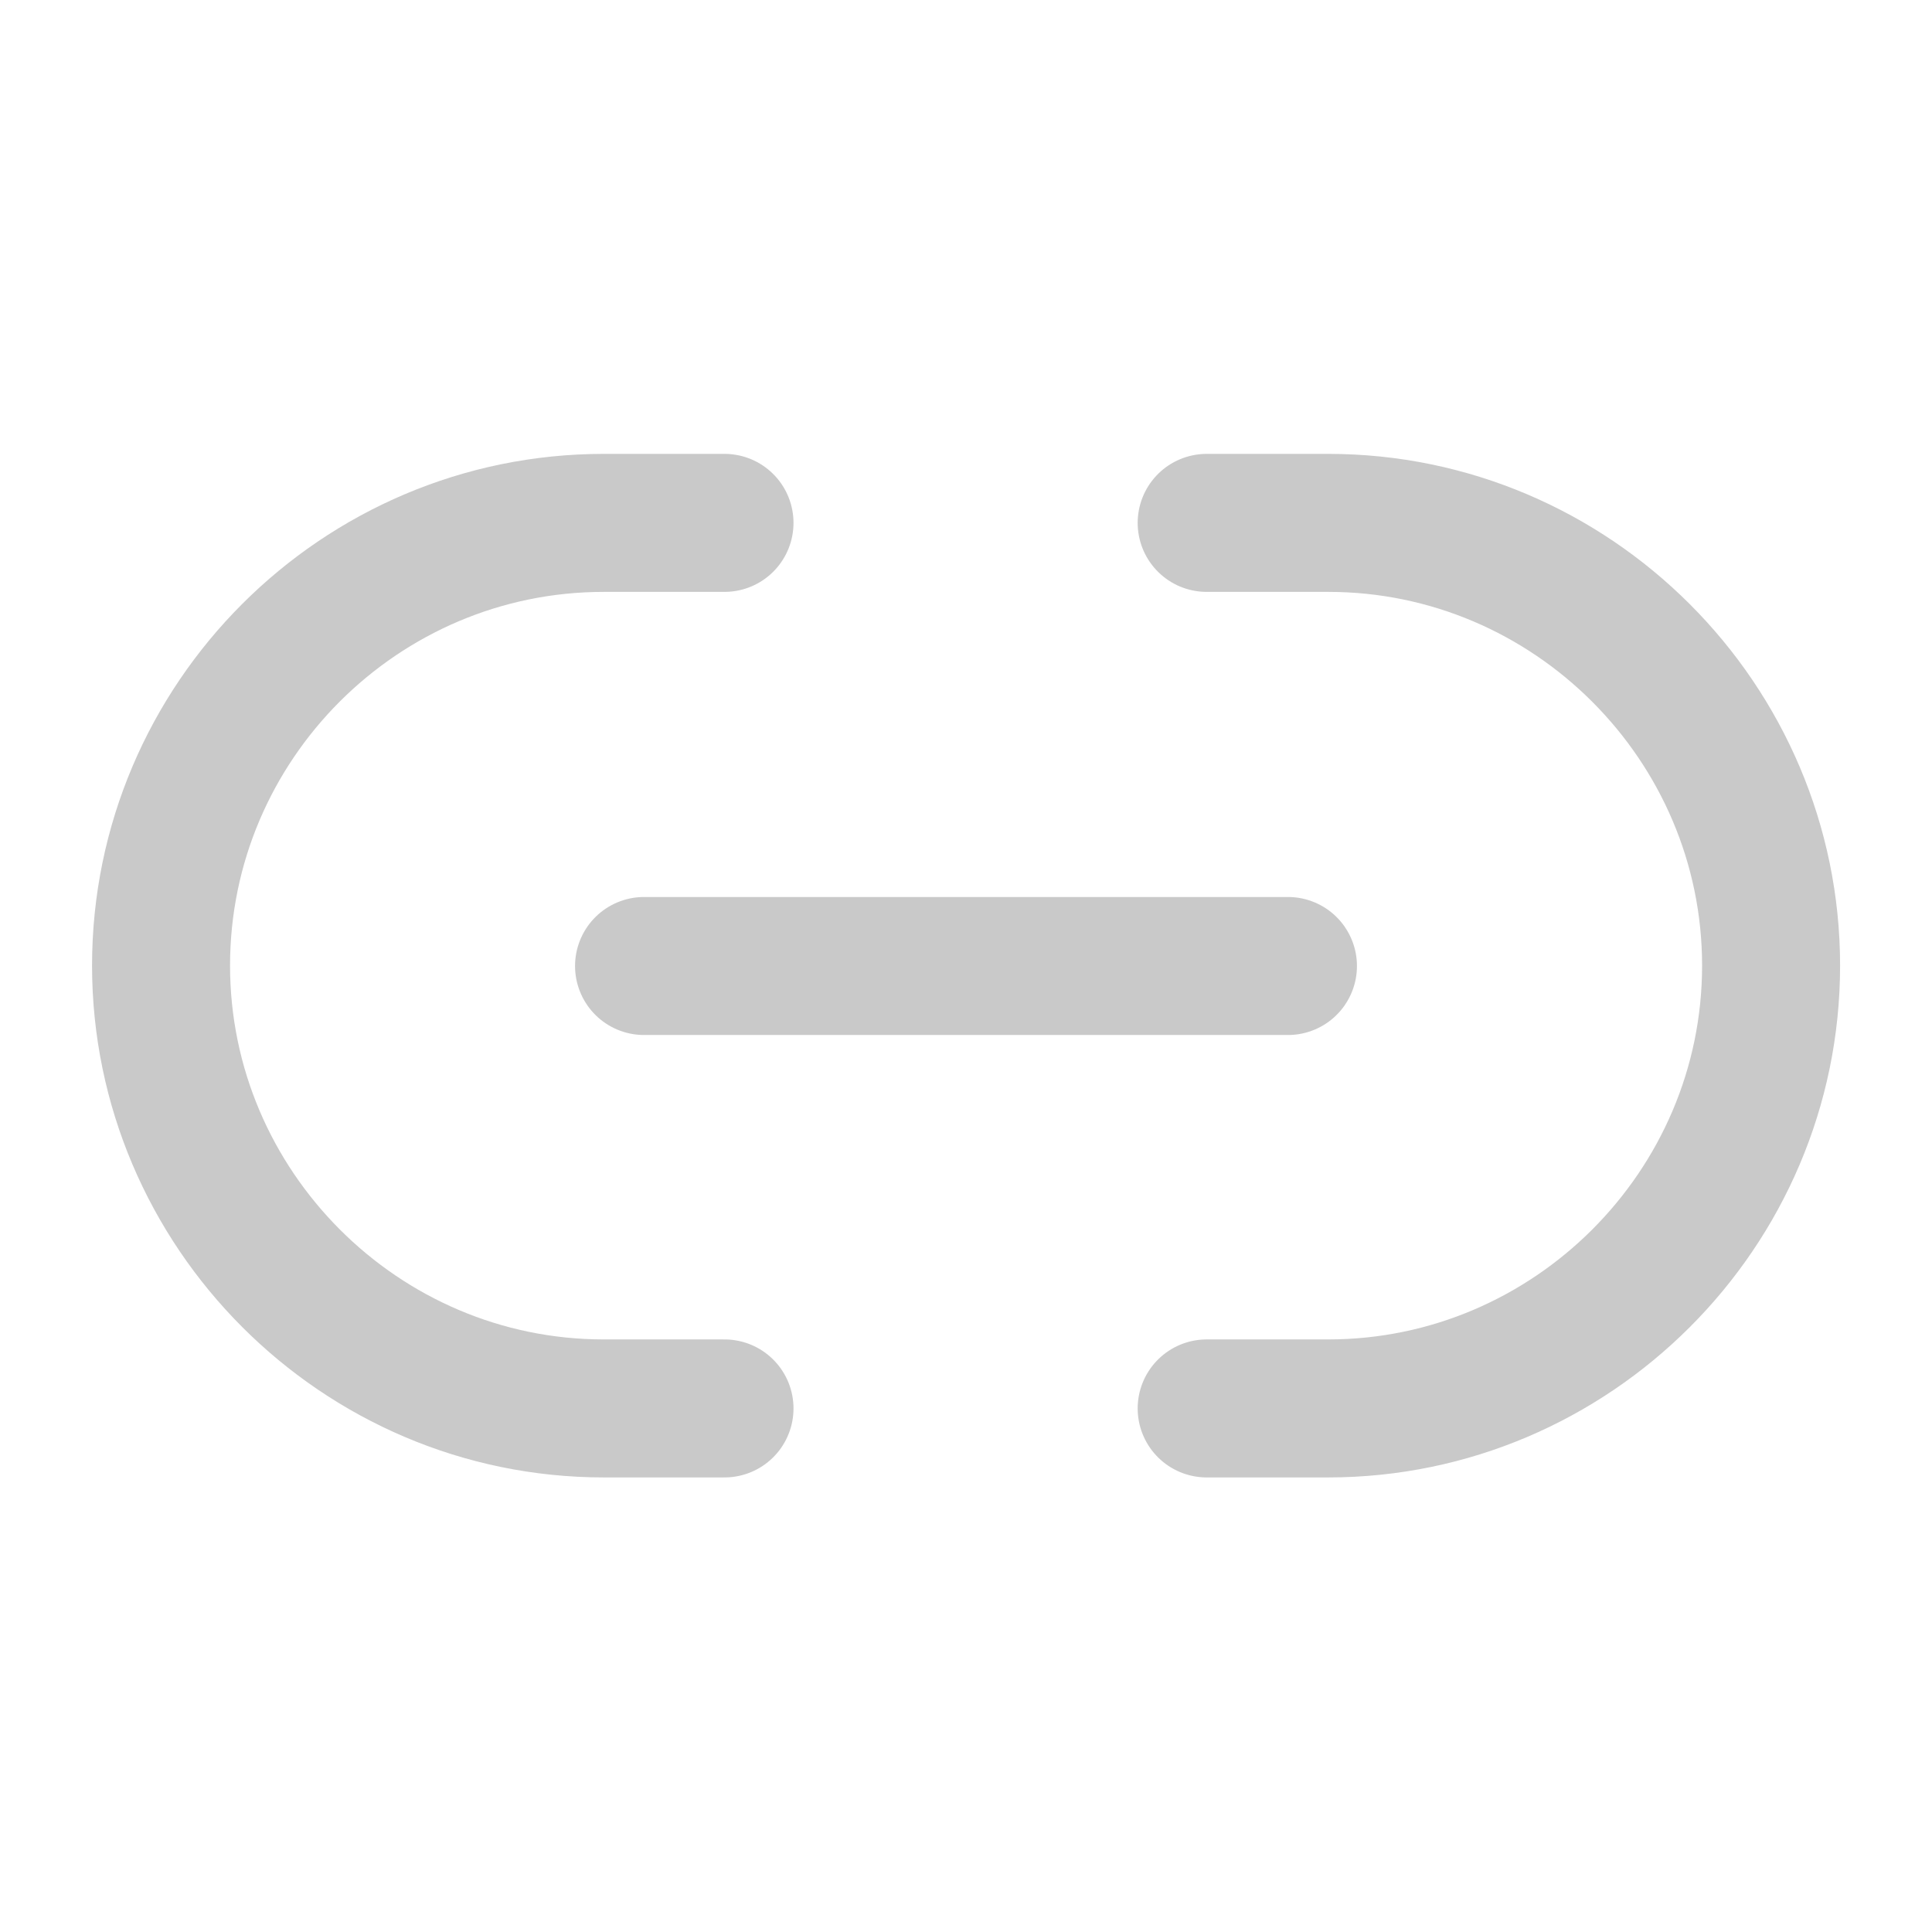 <svg width="14" height="14" viewBox="0 0 14 14" fill="none" xmlns="http://www.w3.org/2000/svg">
<path d="M8.744 10.206H9.625C11.387 10.206 12.834 8.765 12.834 6.997C12.834 5.236 11.393 3.789 9.625 3.789H8.744" stroke="#C9C9C9" stroke-linecap="round" stroke-linejoin="round"/>
<path d="M5.25 3.789H4.375C2.608 3.789 1.167 5.23 1.167 6.997C1.167 8.759 2.608 10.206 4.375 10.206H5.25" stroke="#C9C9C9" stroke-linecap="round" stroke-linejoin="round"/>
<path d="M4.667 7H9.333" stroke="#C9C9C9" stroke-linecap="round" stroke-linejoin="round"/>
</svg>
